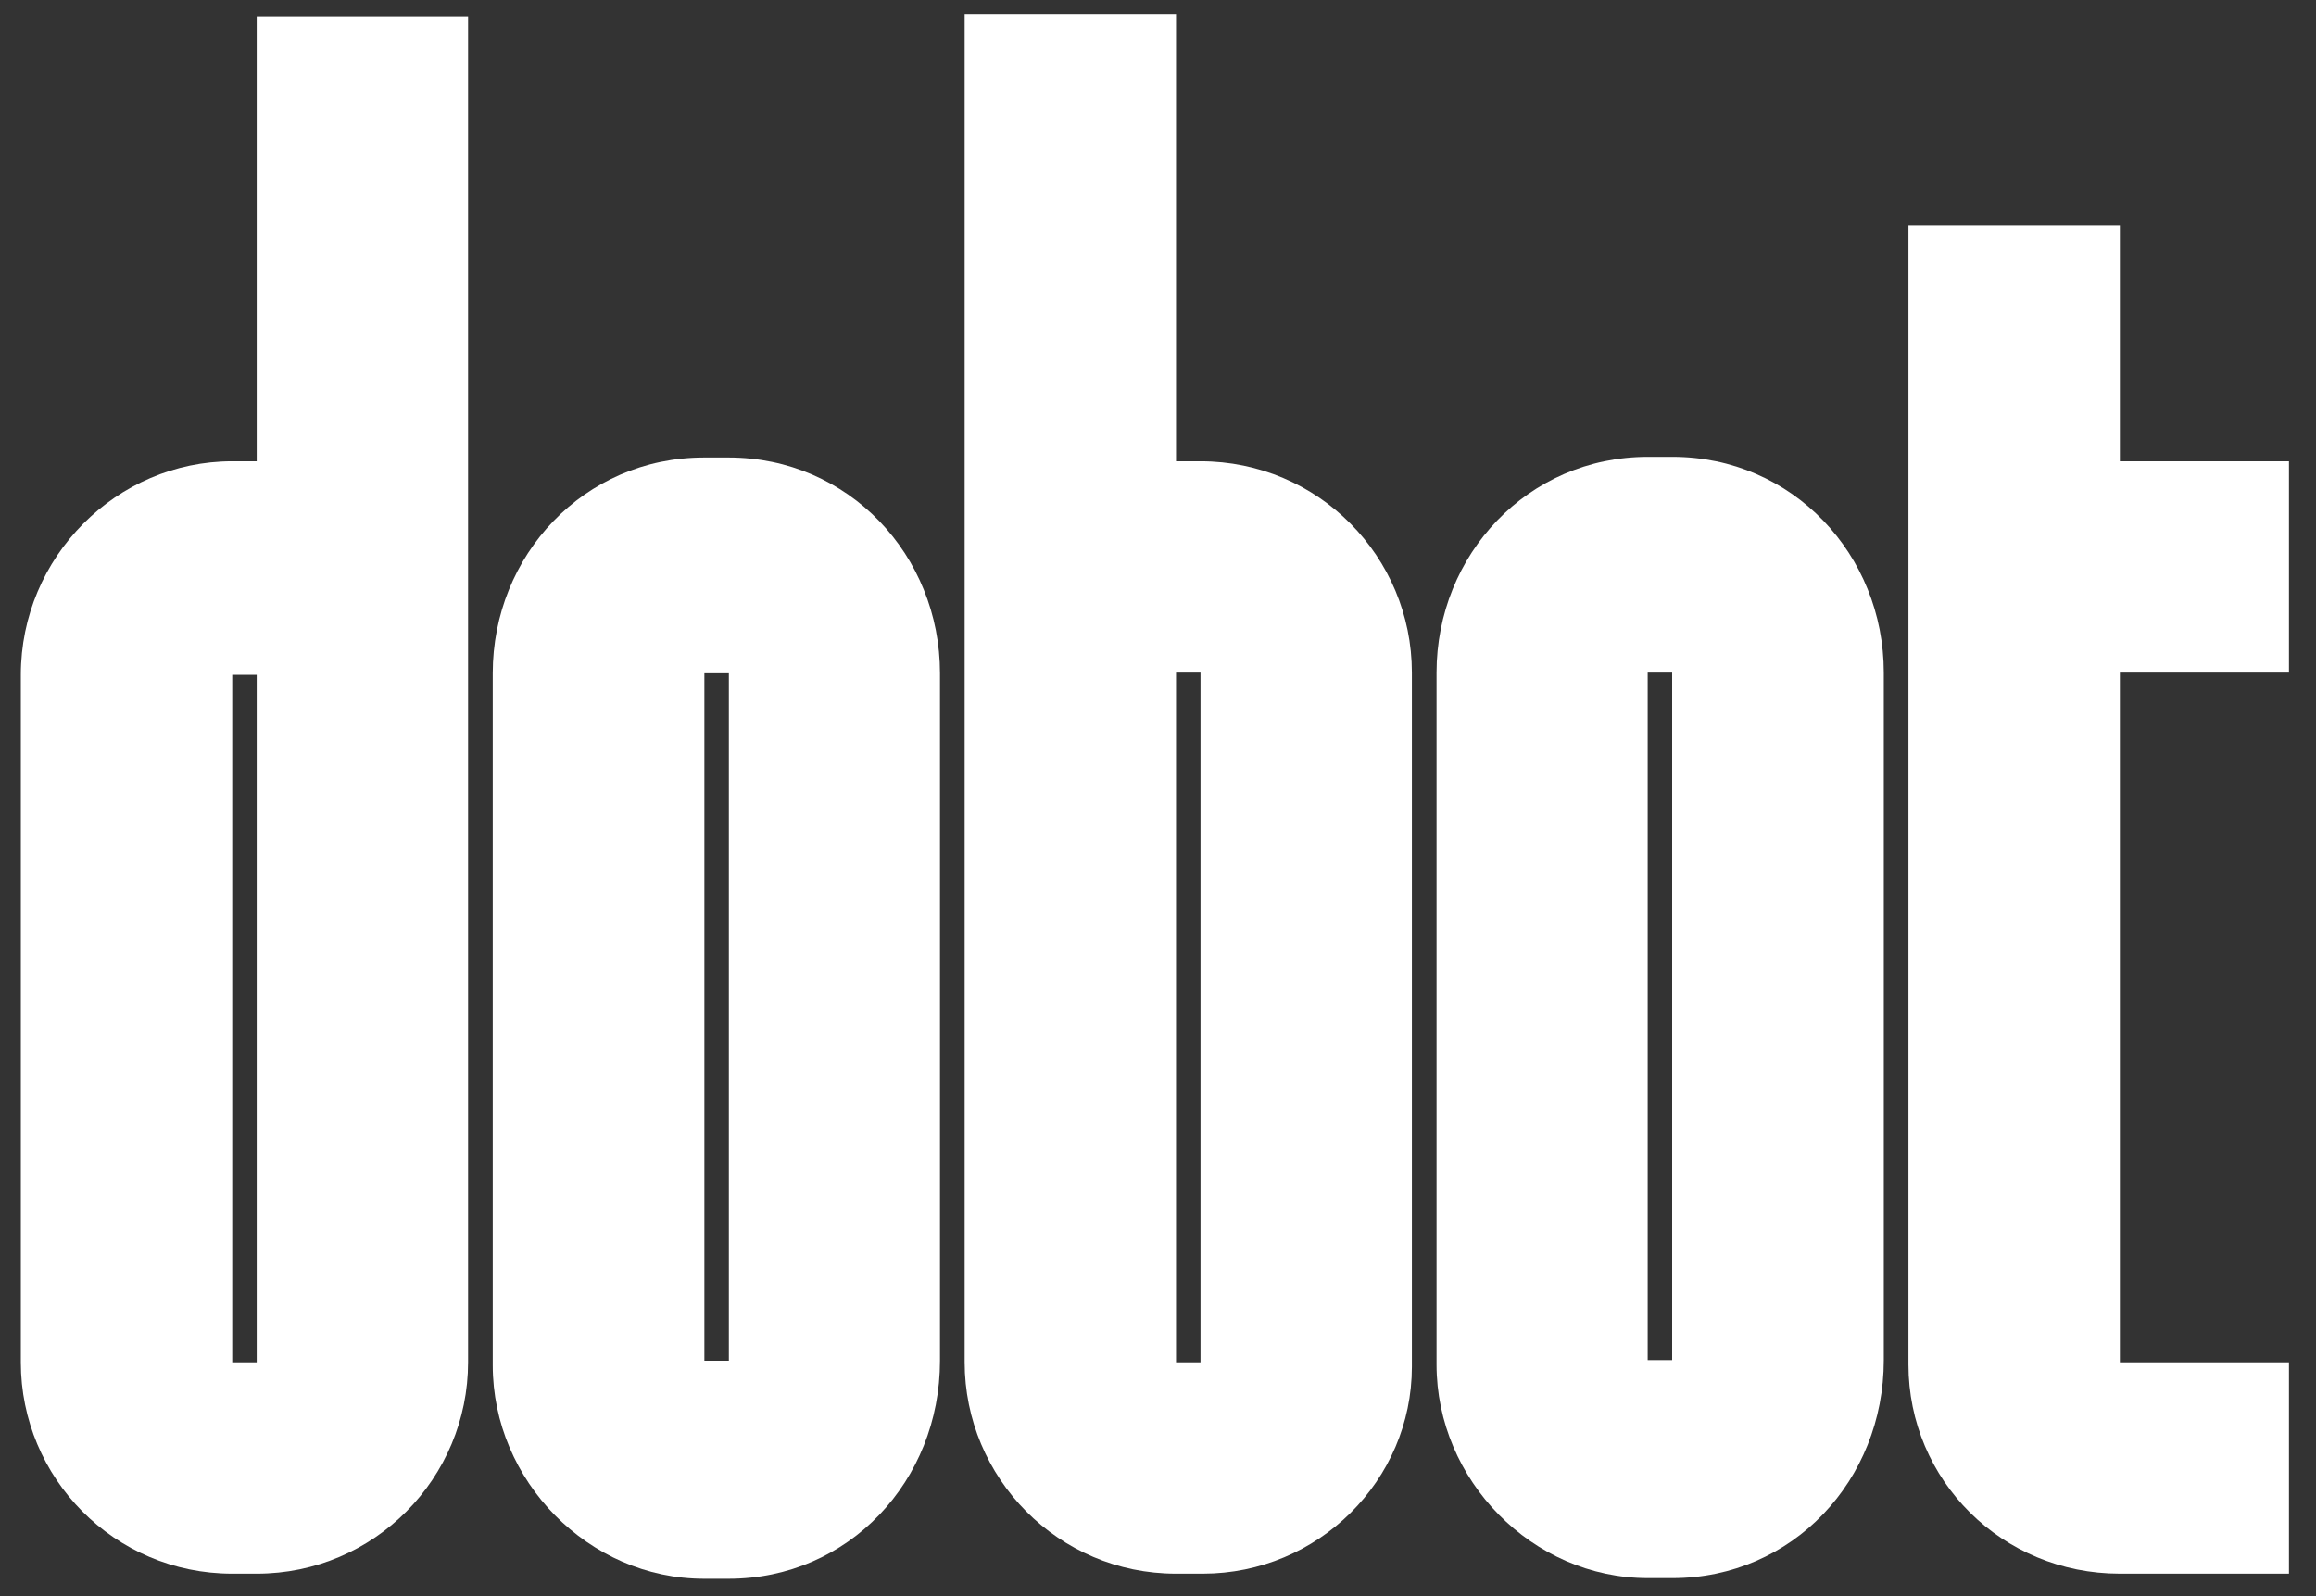 <svg width="74" height="51" viewBox="0 0 74 51" fill="none" xmlns="http://www.w3.org/2000/svg">
<rect x="0" y="0" width="74" height="51" fill="#333333" stroke="none"/>
<path d="M8.202 21.565H7.42V43.533H8.202V21.565ZM7.42 50.287C3.652 50.287 0.666 47.23 0.666 43.533V21.565C0.666 17.797 3.723 14.74 7.42 14.74H8.202V0.521H14.956V43.526C14.956 47.228 11.967 50.287 8.202 50.287H7.42Z" fill="white"/>
<path d="M23.288 21.515H22.506V43.483H23.288V21.515ZM15.744 21.515C15.744 17.747 18.659 14.619 22.498 14.619H23.28C27.119 14.619 30.034 17.747 30.034 21.515V43.483C30.034 47.322 27.119 50.45 23.28 50.45H22.498C18.801 50.45 15.744 47.322 15.744 43.626V21.515Z" fill="white"/>
<path d="M38.358 21.494H37.576V43.533H38.358V21.494ZM30.822 43.526V0.45H37.576V14.74H38.358C42.126 14.74 45.112 17.797 45.112 21.494V43.675C45.112 47.301 42.124 50.287 38.429 50.287H37.576C33.81 50.287 30.822 47.228 30.822 43.526Z" fill="white"/>
<path d="M53.428 21.494H52.646V43.462H53.428V21.494ZM45.9 21.494C45.9 17.726 48.815 14.598 52.654 14.598H53.437C57.276 14.598 60.19 17.726 60.19 21.494V43.462C60.19 47.301 57.276 50.429 53.437 50.429H52.654C48.957 50.429 45.9 47.301 45.9 43.604V21.494Z" fill="white"/>
<path d="M60.978 7.204H67.733V14.74H73.136V21.494H67.733V43.533H73.136V50.287H67.733C63.964 50.287 60.978 47.301 60.978 43.604V7.204Z" fill="white"/>
</svg>
